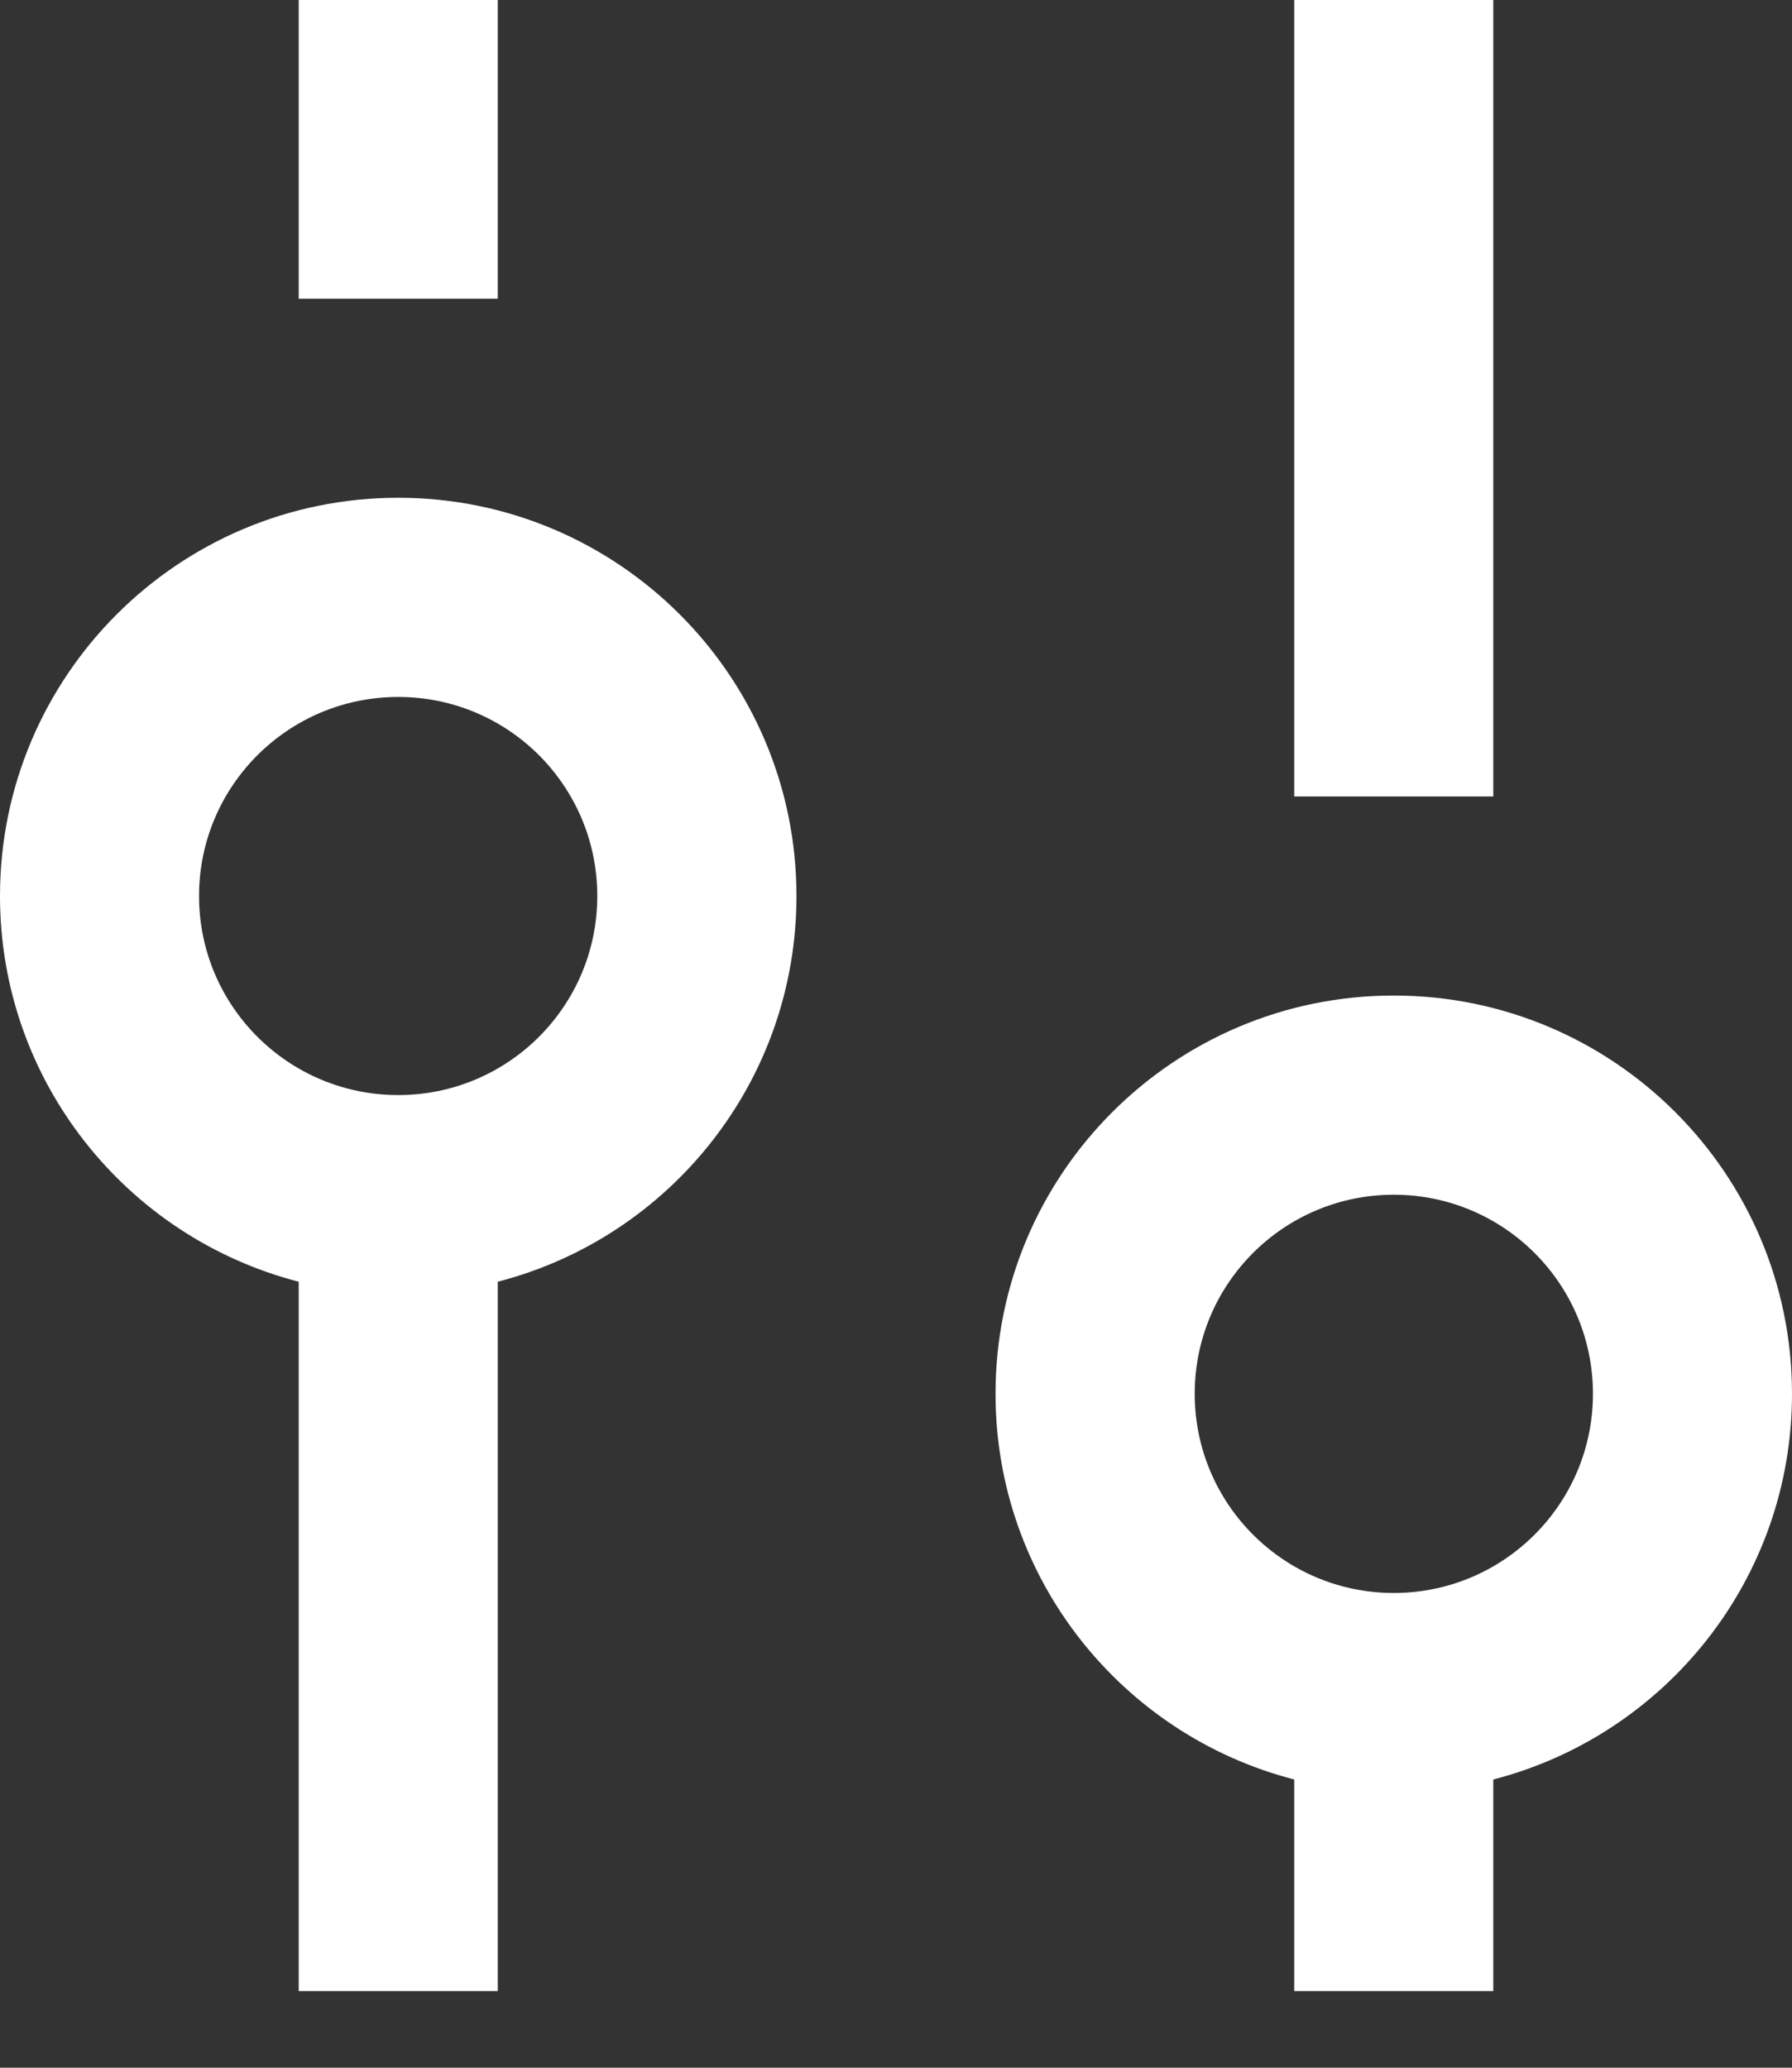 <svg width="13" height="15" viewBox="0 0 13 15" fill="none" xmlns="http://www.w3.org/2000/svg">
<rect x="0" y="0" width="13" height="15" fill="#333333" stroke="none"/>
<path fill-rule="evenodd" clip-rule="evenodd" d="M5.778 6.5C5.778 7.846 4.857 8.977 3.611 9.298L3.611 14.444L2.167 14.444L2.167 9.298C0.921 8.977 -2.88423e-07 7.846 -3.47263e-07 6.5C-4.17004e-07 4.905 1.293 3.611 2.889 3.611C4.484 3.611 5.778 4.905 5.778 6.5ZM2.167 2.167L2.167 1.23031e-05L3.611 1.22399e-05L3.611 2.167L2.167 2.167ZM13 10.111C13 11.457 12.079 12.588 10.833 12.909L10.833 14.444L9.389 14.444L9.389 12.909C8.143 12.588 7.222 11.457 7.222 10.111C7.222 8.516 8.516 7.222 10.111 7.222C11.707 7.222 13 8.516 13 10.111ZM10.833 5.778L10.833 1.19242e-05L9.389 1.19874e-05L9.389 5.778L10.833 5.778ZM10.111 8.667C10.909 8.667 11.556 9.313 11.556 10.111C11.556 10.909 10.909 11.556 10.111 11.556C9.313 11.556 8.667 10.909 8.667 10.111C8.667 9.313 9.313 8.667 10.111 8.667ZM2.889 5.056C3.687 5.056 4.333 5.702 4.333 6.5C4.333 7.298 3.687 7.944 2.889 7.944C2.091 7.944 1.444 7.298 1.444 6.5C1.444 5.702 2.091 5.056 2.889 5.056Z" fill="white"/>
</svg>
